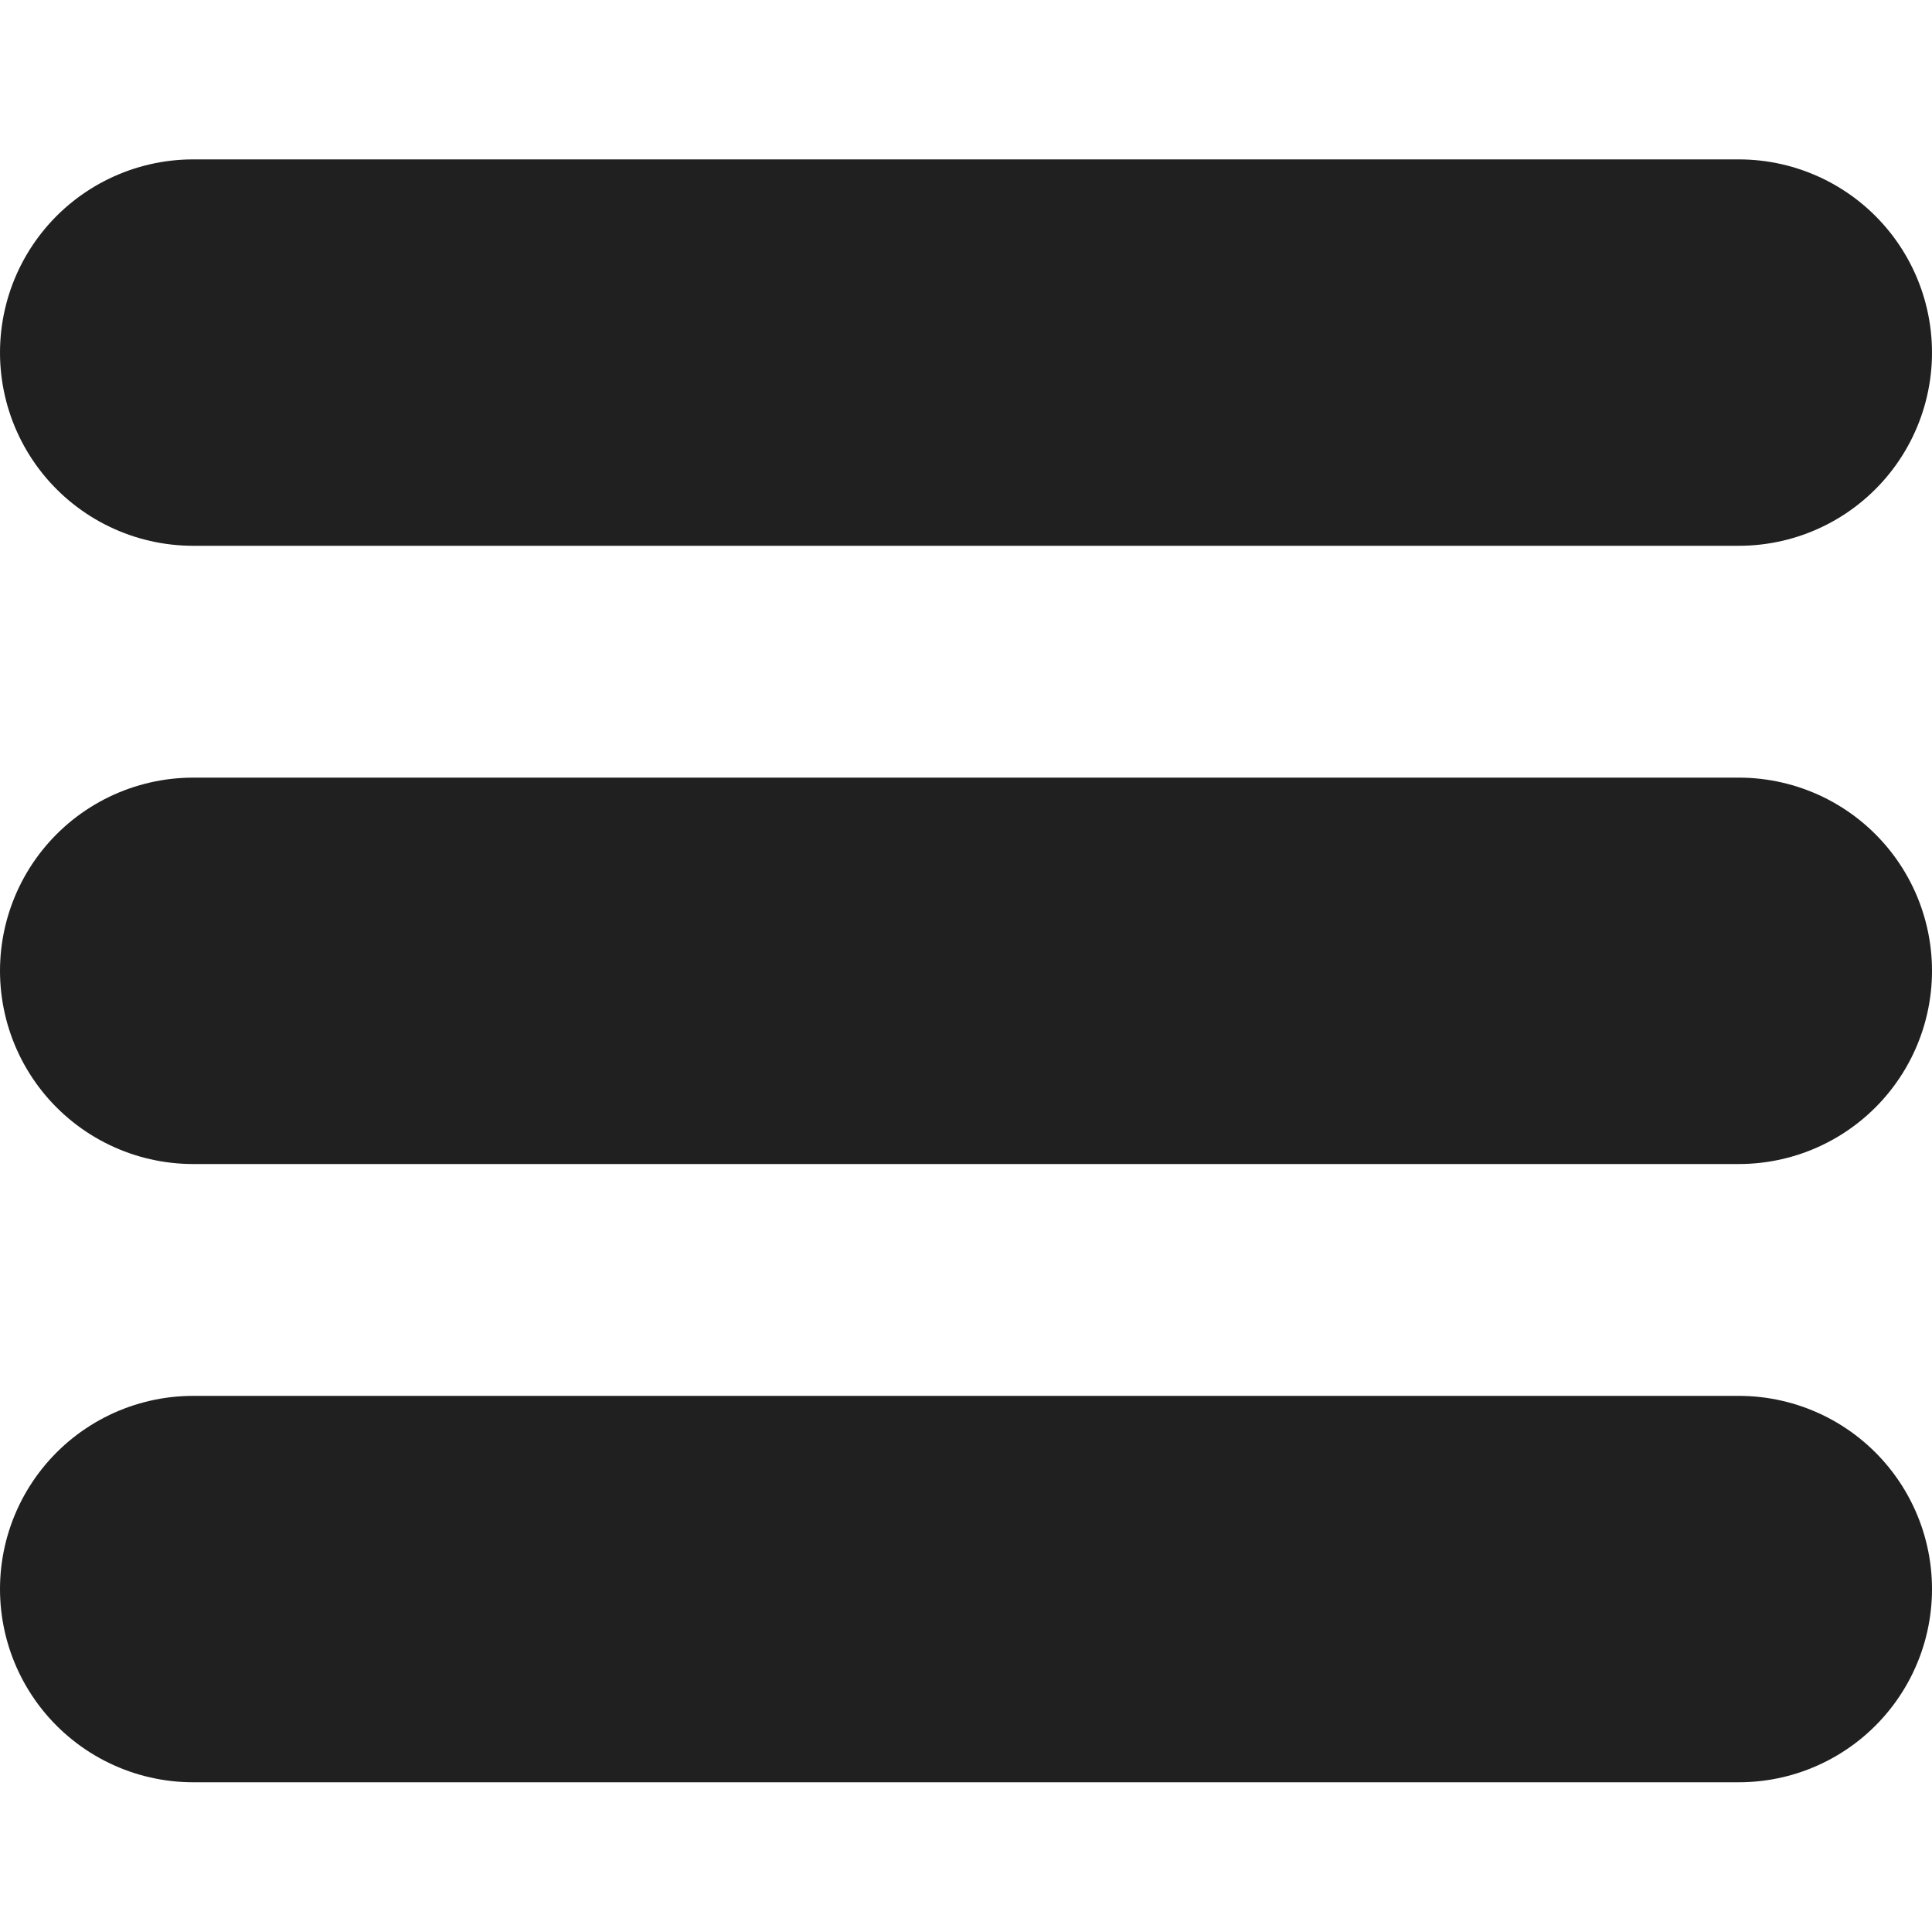<?xml version="1.0" encoding="UTF-8"?>
<svg width="200px" height="200px" viewBox="0 0 200 200" version="1.1" xmlns="http://www.w3.org/2000/svg" xmlns:xlink="http://www.w3.org/1999/xlink">
    <!-- Generator: Sketch 54.1 (76490) - https://sketchapp.com -->
    <title>Artboard</title>
    <desc>Created with Sketch.</desc>
    <g id="Artboard" stroke="none" stroke-width="1" fill="none" fill-rule="evenodd" stroke-linecap="round">
        <g id="Hamburger" transform="translate(20, 36)" stroke="#202020" stroke-width="40">
            <path d="M0,0.5 L160,0.5" id="Line"></path>
            <path d="M0,64.5 L160,64.5" id="Line-Copy"></path>
            <path d="M0,128.5 L160,128.5" id="Line-Copy-2"></path>
        </g>
    </g>
</svg>